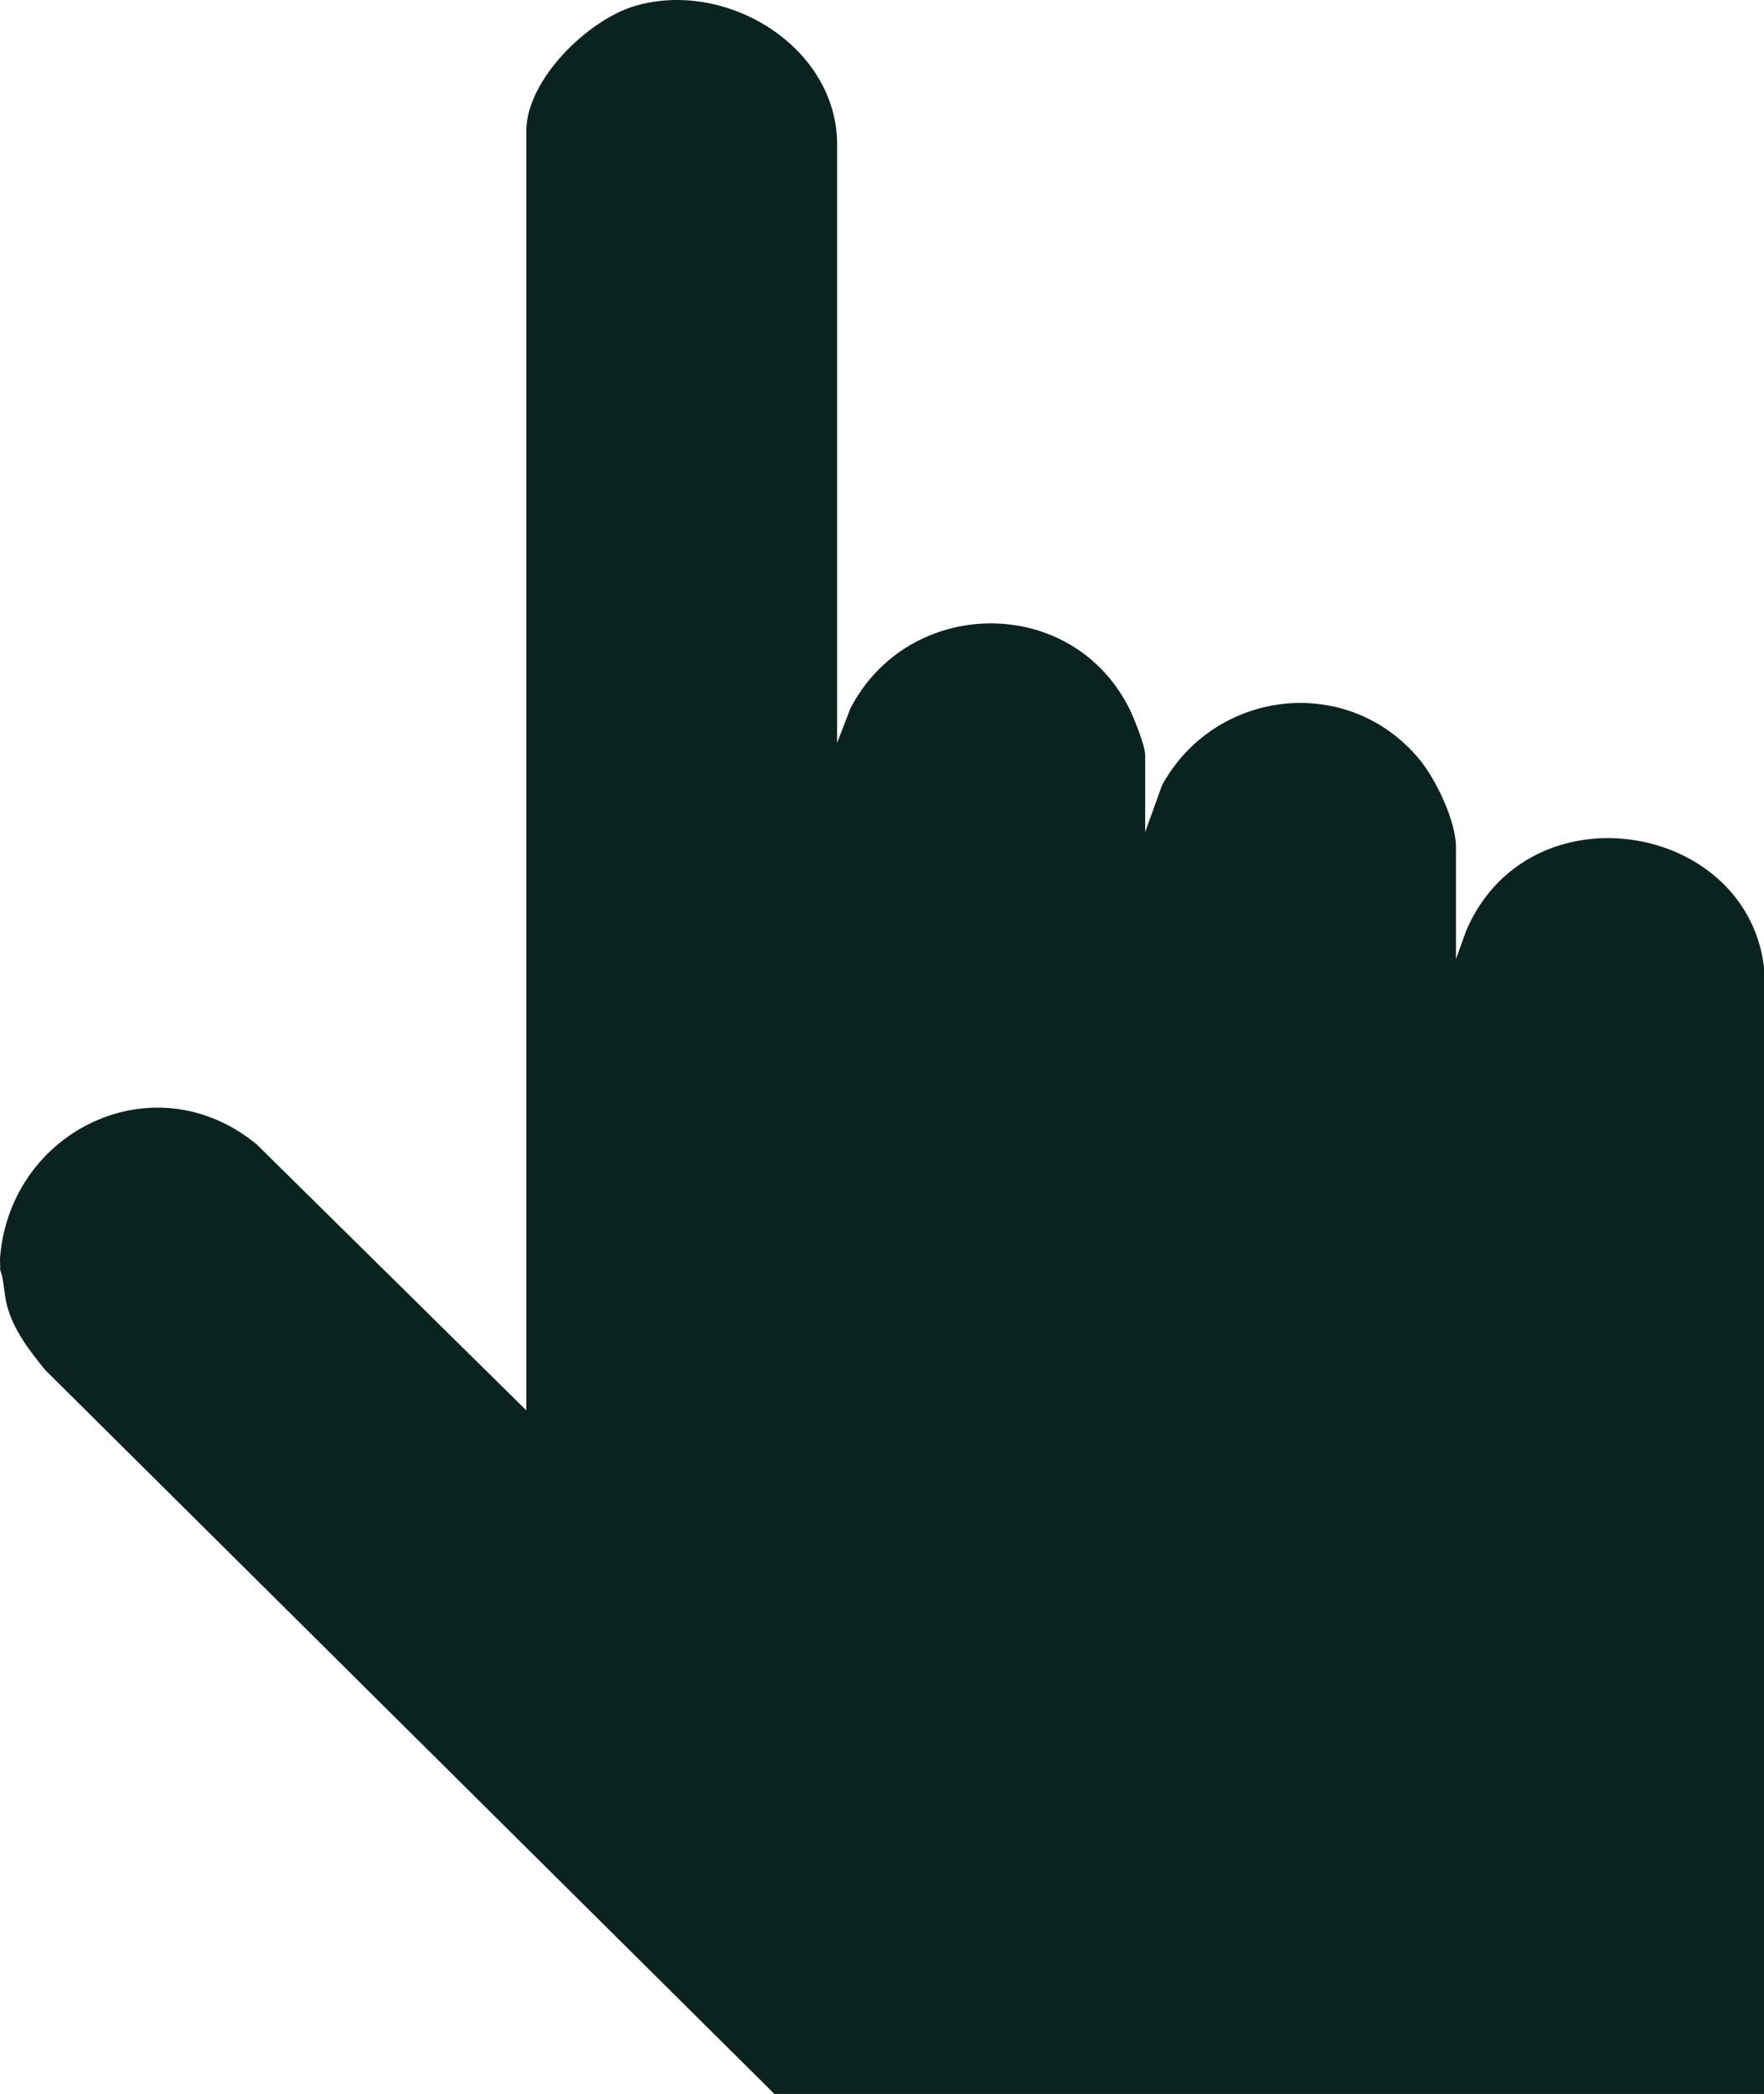 <svg width="91" height="108" viewBox="0 0 91 108" fill="none" xmlns="http://www.w3.org/2000/svg">
<path d="M0.008 64.796C0.578 58.275 7.969 54.7 13.23 59.011L27.152 72.741V6.751C27.152 4.122 30.316 1.03 32.747 0.31C37.473 -1.089 43.184 2.418 43.184 7.447V38.316L43.864 36.55C46.833 30.786 55.196 30.616 58.213 36.455C58.47 36.951 59.076 38.454 59.076 38.943V42.914L59.946 40.5C62.667 35.541 69.513 34.713 73.212 39.149C74.067 40.175 75.109 42.346 75.109 43.68V49.465L75.646 47.976C78.873 40.514 90.09 42.369 91.001 49.882V107.997H39.95L2.326 70.652C1.51 69.648 0.686 68.584 0.355 67.308C0.198 66.701 0.222 66.058 0.007 65.493C0.019 65.264 -0.013 65.024 0.007 64.796H0.008Z" fill="#0B231E"/>
</svg>
